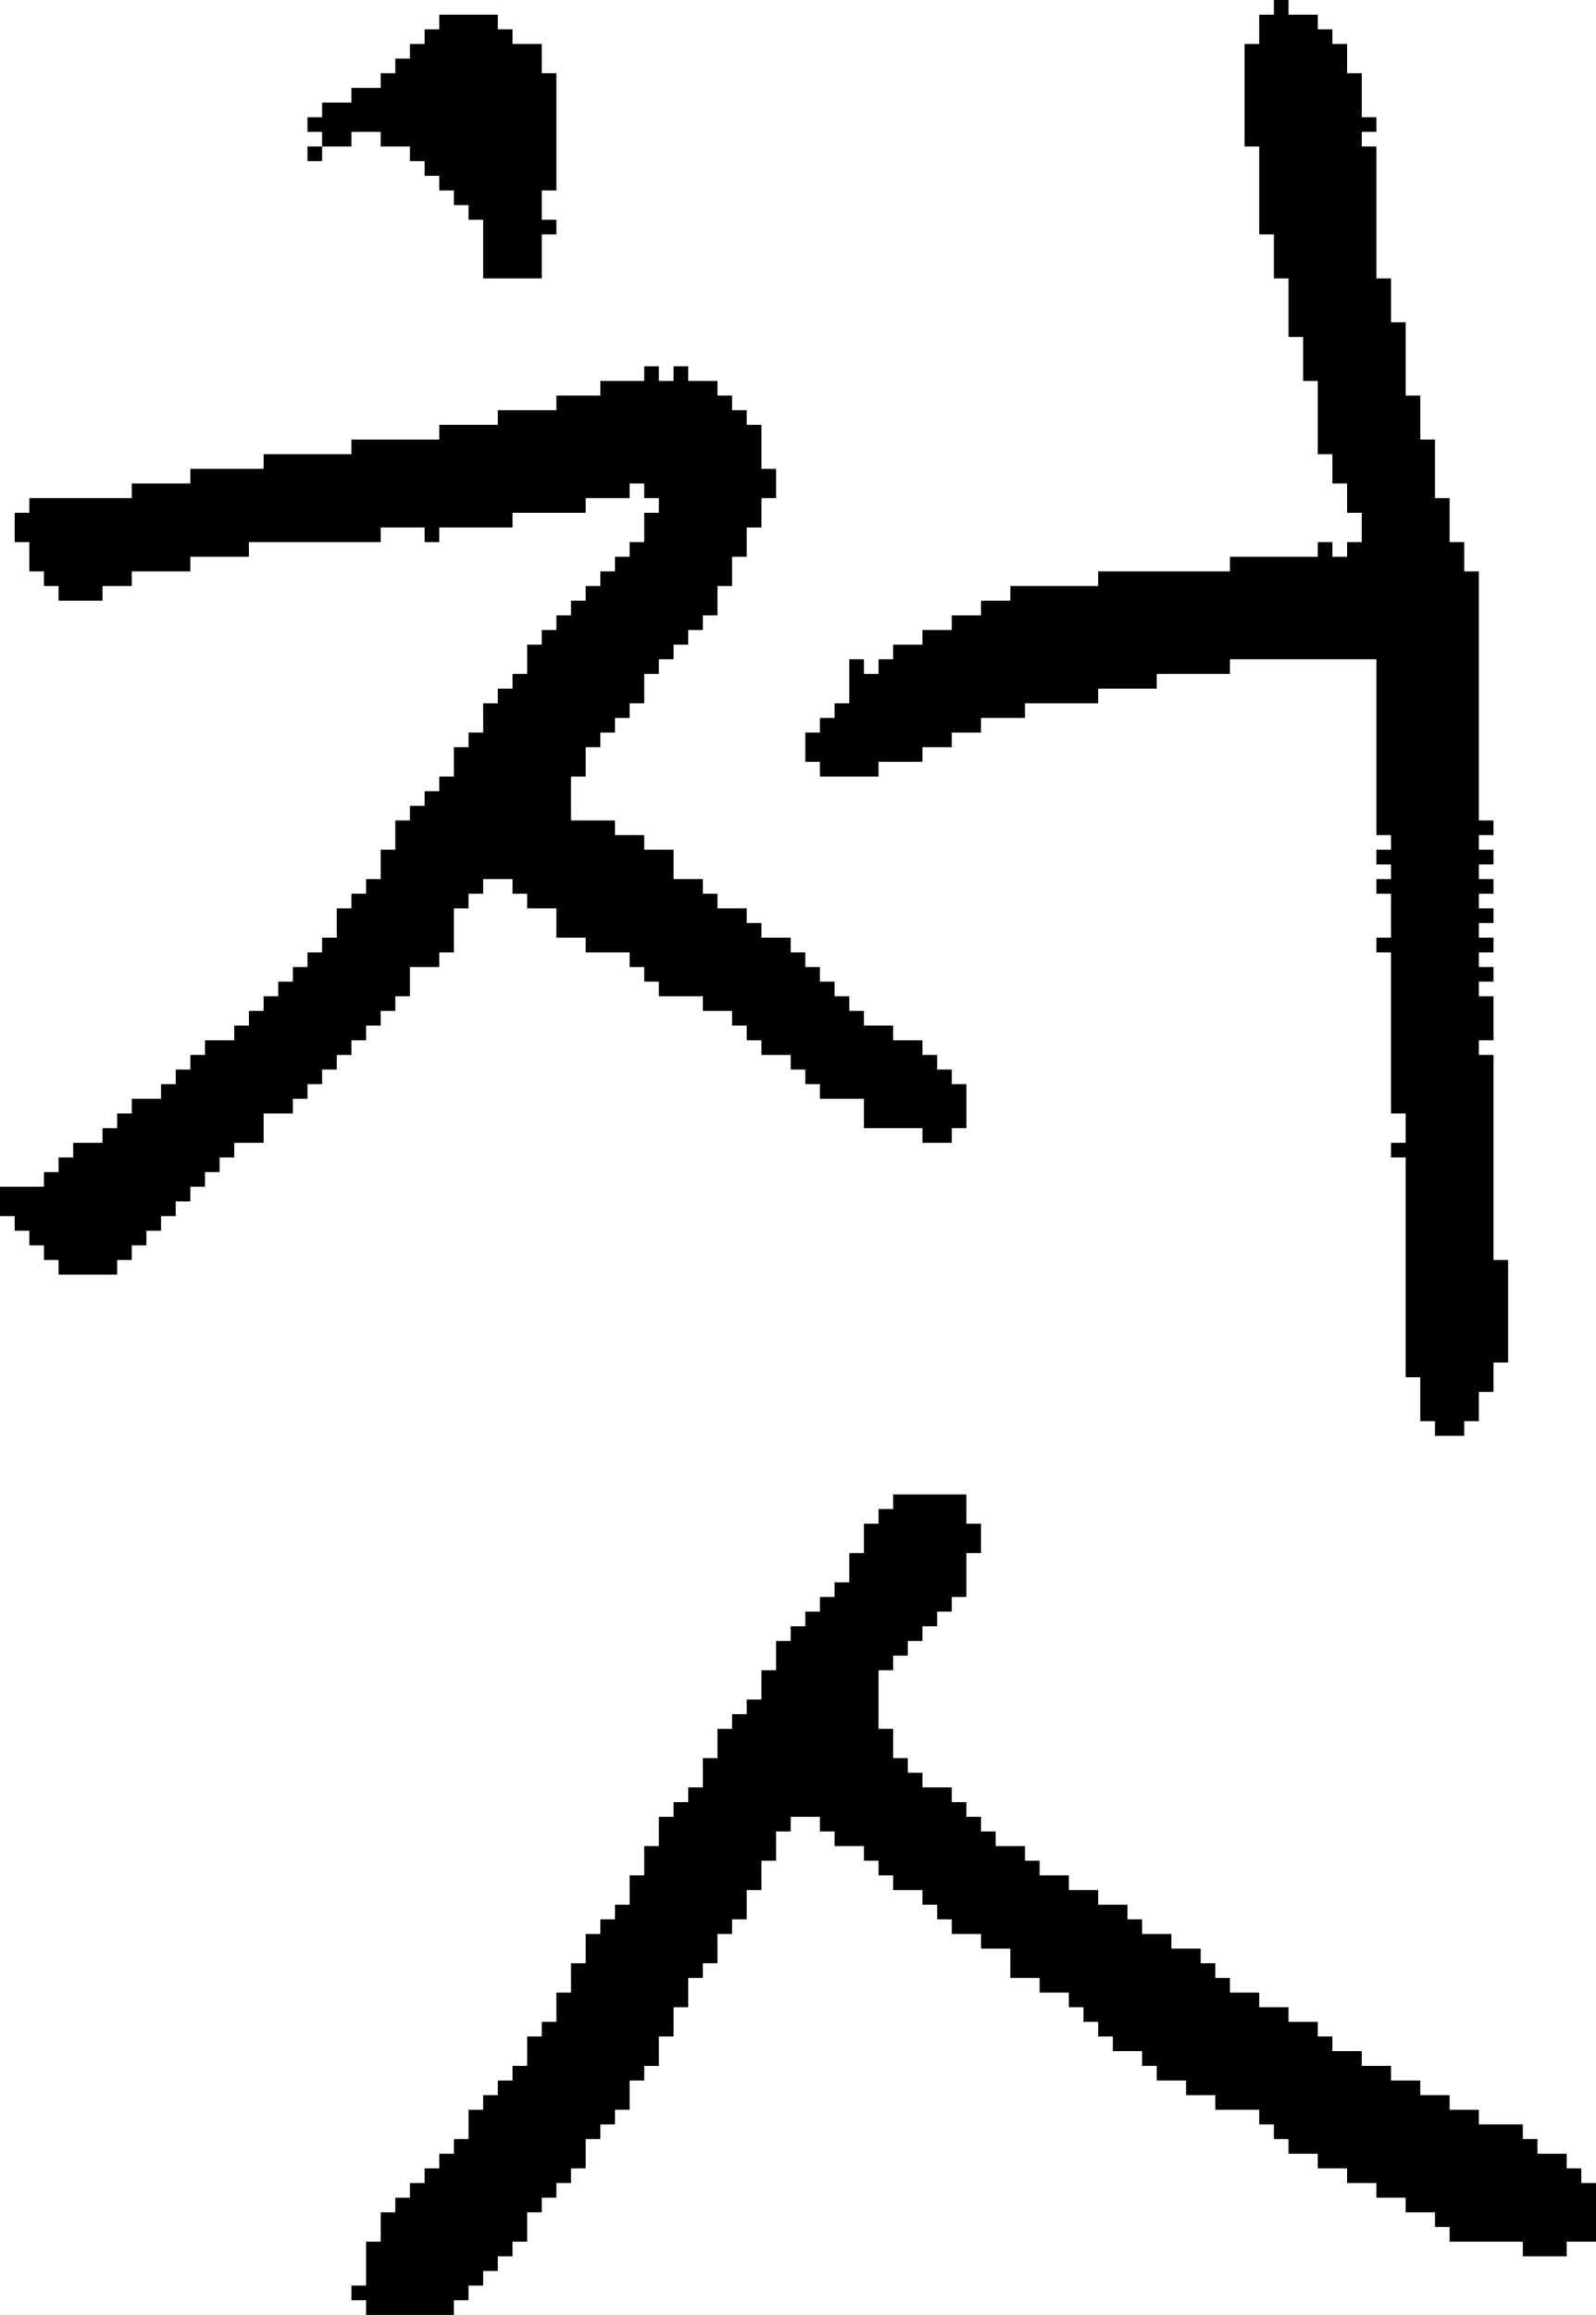 <?xml version="1.0" encoding="UTF-8" standalone="no"?>
<!DOCTYPE svg PUBLIC "-//W3C//DTD SVG 1.1//EN" 
  "http://www.w3.org/Graphics/SVG/1.1/DTD/svg11.dtd">
<svg width="109" height="158"
     xmlns="http://www.w3.org/2000/svg" version="1.1">
 <path d="  M 66,74  L 65,74  L 65,73  L 64,73  L 64,72  L 63,72  L 63,71  L 61,71  L 61,70  L 59,70  L 59,69  L 58,69  L 58,68  L 57,68  L 57,67  L 56,67  L 56,66  L 55,66  L 55,65  L 54,65  L 54,64  L 52,64  L 52,63  L 51,63  L 51,62  L 49,62  L 49,61  L 48,61  L 48,60  L 46,60  L 46,58  L 44,58  L 44,57  L 42,57  L 42,56  L 39,56  L 39,53  L 40,53  L 40,51  L 41,51  L 41,50  L 42,50  L 42,49  L 43,49  L 43,48  L 44,48  L 44,46  L 45,46  L 45,45  L 46,45  L 46,44  L 47,44  L 47,43  L 48,43  L 48,42  L 49,42  L 49,40  L 50,40  L 50,38  L 51,38  L 51,36  L 52,36  L 52,34  L 53,34  L 53,32  L 52,32  L 52,29  L 51,29  L 51,28  L 50,28  L 50,27  L 49,27  L 49,26  L 47,26  L 47,25  L 46,25  L 46,26  L 45,26  L 45,25  L 44,25  L 44,26  L 41,26  L 41,27  L 38,27  L 38,28  L 34,28  L 34,29  L 30,29  L 30,30  L 24,30  L 24,31  L 18,31  L 18,32  L 13,32  L 13,33  L 9,33  L 9,34  L 2,34  L 2,35  L 1,35  L 1,37  L 2,37  L 2,39  L 3,39  L 3,40  L 4,40  L 4,41  L 7,41  L 7,40  L 9,40  L 9,39  L 13,39  L 13,38  L 17,38  L 17,37  L 26,37  L 26,36  L 29,36  L 29,37  L 30,37  L 30,36  L 35,36  L 35,35  L 40,35  L 40,34  L 43,34  L 43,33  L 44,33  L 44,34  L 45,34  L 45,35  L 44,35  L 44,37  L 43,37  L 43,38  L 42,38  L 42,39  L 41,39  L 41,40  L 40,40  L 40,41  L 39,41  L 39,42  L 38,42  L 38,43  L 37,43  L 37,44  L 36,44  L 36,46  L 35,46  L 35,47  L 34,47  L 34,48  L 33,48  L 33,50  L 32,50  L 32,51  L 31,51  L 31,53  L 30,53  L 30,54  L 29,54  L 29,55  L 28,55  L 28,56  L 27,56  L 27,58  L 26,58  L 26,60  L 25,60  L 25,61  L 24,61  L 24,62  L 23,62  L 23,64  L 22,64  L 22,65  L 21,65  L 21,66  L 20,66  L 20,67  L 19,67  L 19,68  L 18,68  L 18,69  L 17,69  L 17,70  L 16,70  L 16,71  L 14,71  L 14,72  L 13,72  L 13,73  L 12,73  L 12,74  L 11,74  L 11,75  L 9,75  L 9,76  L 8,76  L 8,77  L 7,77  L 7,78  L 5,78  L 5,79  L 4,79  L 4,80  L 3,80  L 3,81  L 0,81  L 0,83  L 1,83  L 1,84  L 2,84  L 2,85  L 3,85  L 3,86  L 4,86  L 4,87  L 8,87  L 8,86  L 9,86  L 9,85  L 10,85  L 10,84  L 11,84  L 11,83  L 12,83  L 12,82  L 13,82  L 13,81  L 14,81  L 14,80  L 15,80  L 15,79  L 16,79  L 16,78  L 18,78  L 18,76  L 20,76  L 20,75  L 21,75  L 21,74  L 22,74  L 22,73  L 23,73  L 23,72  L 24,72  L 24,71  L 25,71  L 25,70  L 26,70  L 26,69  L 27,69  L 27,68  L 28,68  L 28,66  L 30,66  L 30,65  L 31,65  L 31,62  L 32,62  L 32,61  L 33,61  L 33,60  L 35,60  L 35,61  L 36,61  L 36,62  L 38,62  L 38,64  L 40,64  L 40,65  L 43,65  L 43,66  L 44,66  L 44,67  L 45,67  L 45,68  L 48,68  L 48,69  L 50,69  L 50,70  L 51,70  L 51,71  L 52,71  L 52,72  L 54,72  L 54,73  L 55,73  L 55,74  L 56,74  L 56,75  L 59,75  L 59,77  L 63,77  L 63,78  L 65,78  L 65,77  L 66,77  Z  " style="fill:rgb(0, 0, 0); fill-opacity:1.000; stroke:none;" />
 <path d="  M 37,19  L 37,16  L 38,16  L 38,15  L 37,15  L 37,13  L 38,13  L 38,5  L 37,5  L 37,3  L 35,3  L 35,2  L 34,2  L 34,1  L 30,1  L 30,2  L 29,2  L 29,3  L 28,3  L 28,4  L 27,4  L 27,5  L 26,5  L 26,6  L 24,6  L 24,7  L 22,7  L 22,8  L 21,8  L 21,9  L 22,9  L 22,10  L 24,10  L 24,9  L 26,9  L 26,10  L 28,10  L 28,11  L 29,11  L 29,12  L 30,12  L 30,13  L 31,13  L 31,14  L 32,14  L 32,15  L 33,15  L 33,19  Z  " style="fill:rgb(0, 0, 0); fill-opacity:1.000; stroke:none;" />
 <path d="  M 21,10  L 21,11  L 22,11  L 22,10  Z  " style="fill:rgb(0, 0, 0); fill-opacity:1.000; stroke:none;" />
 <path d="  M 52,129  L 52,127  L 53,127  L 53,125  L 54,125  L 54,124  L 56,124  L 56,125  L 57,125  L 57,126  L 59,126  L 59,127  L 60,127  L 60,128  L 61,128  L 61,129  L 63,129  L 63,130  L 64,130  L 64,131  L 65,131  L 65,132  L 67,132  L 67,133  L 69,133  L 69,135  L 71,135  L 71,136  L 73,136  L 73,137  L 74,137  L 74,138  L 75,138  L 75,139  L 76,139  L 76,140  L 78,140  L 78,141  L 79,141  L 79,142  L 81,142  L 81,143  L 83,143  L 83,144  L 86,144  L 86,145  L 87,145  L 87,146  L 88,146  L 88,147  L 90,147  L 90,148  L 92,148  L 92,149  L 94,149  L 94,150  L 96,150  L 96,151  L 98,151  L 98,152  L 99,152  L 99,153  L 104,153  L 104,154  L 107,154  L 107,153  L 109,153  L 109,149  L 108,149  L 108,148  L 107,148  L 107,147  L 105,147  L 105,146  L 104,146  L 104,145  L 101,145  L 101,144  L 99,144  L 99,143  L 97,143  L 97,142  L 95,142  L 95,141  L 93,141  L 93,140  L 91,140  L 91,139  L 90,139  L 90,138  L 88,138  L 88,137  L 86,137  L 86,136  L 84,136  L 84,135  L 83,135  L 83,134  L 82,134  L 82,133  L 80,133  L 80,132  L 78,132  L 78,131  L 77,131  L 77,130  L 75,130  L 75,129  L 73,129  L 73,128  L 71,128  L 71,127  L 70,127  L 70,126  L 68,126  L 68,125  L 67,125  L 67,124  L 66,124  L 66,123  L 65,123  L 65,122  L 63,122  L 63,121  L 62,121  L 62,120  L 61,120  L 61,118  L 60,118  L 60,114  L 61,114  L 61,113  L 62,113  L 62,112  L 63,112  L 63,111  L 64,111  L 64,110  L 65,110  L 65,109  L 66,109  L 66,106  L 67,106  L 67,104  L 66,104  L 66,102  L 61,102  L 61,103  L 60,103  L 60,104  L 59,104  L 59,106  L 58,106  L 58,108  L 57,108  L 57,109  L 56,109  L 56,110  L 55,110  L 55,111  L 54,111  L 54,112  L 53,112  L 53,114  L 52,114  L 52,116  L 51,116  L 51,117  L 50,117  L 50,118  L 49,118  L 49,120  L 48,120  L 48,122  L 47,122  L 47,123  L 46,123  L 46,124  L 45,124  L 45,126  L 44,126  L 44,128  L 43,128  L 43,130  L 42,130  L 42,131  L 41,131  L 41,132  L 40,132  L 40,134  L 39,134  L 39,136  L 38,136  L 38,138  L 37,138  L 37,139  L 36,139  L 36,141  L 35,141  L 35,142  L 34,142  L 34,143  L 33,143  L 33,144  L 32,144  L 32,146  L 31,146  L 31,147  L 30,147  L 30,148  L 29,148  L 29,149  L 28,149  L 28,150  L 27,150  L 27,151  L 26,151  L 26,153  L 25,153  L 25,156  L 24,156  L 24,157  L 25,157  L 25,158  L 31,158  L 31,157  L 32,157  L 32,156  L 33,156  L 33,155  L 34,155  L 34,154  L 35,154  L 35,153  L 36,153  L 36,151  L 37,151  L 37,150  L 38,150  L 38,149  L 39,149  L 39,148  L 40,148  L 40,146  L 41,146  L 41,145  L 42,145  L 42,144  L 43,144  L 43,142  L 44,142  L 44,141  L 45,141  L 45,139  L 46,139  L 46,137  L 47,137  L 47,135  L 48,135  L 48,134  L 49,134  L 49,132  L 50,132  L 50,131  L 51,131  L 51,129  Z  " style="fill:rgb(0, 0, 0); fill-opacity:1.000; stroke:none;" />
 <path d="  M 63,52  L 63,51  L 65,51  L 65,50  L 67,50  L 67,49  L 70,49  L 70,48  L 75,48  L 75,47  L 79,47  L 79,46  L 84,46  L 84,45  L 94,45  L 94,57  L 95,57  L 95,58  L 94,58  L 94,59  L 95,59  L 95,60  L 94,60  L 94,61  L 95,61  L 95,64  L 94,64  L 94,65  L 95,65  L 95,76  L 96,76  L 96,78  L 95,78  L 95,79  L 96,79  L 96,94  L 97,94  L 97,97  L 98,97  L 98,98  L 100,98  L 100,97  L 101,97  L 101,95  L 102,95  L 102,93  L 103,93  L 103,86  L 102,86  L 102,72  L 101,72  L 101,71  L 102,71  L 102,68  L 101,68  L 101,67  L 102,67  L 102,66  L 101,66  L 101,65  L 102,65  L 102,64  L 101,64  L 101,63  L 102,63  L 102,62  L 101,62  L 101,61  L 102,61  L 102,60  L 101,60  L 101,59  L 102,59  L 102,58  L 101,58  L 101,57  L 102,57  L 102,56  L 101,56  L 101,39  L 100,39  L 100,37  L 99,37  L 99,34  L 98,34  L 98,30  L 97,30  L 97,27  L 96,27  L 96,22  L 95,22  L 95,19  L 94,19  L 94,10  L 93,10  L 93,9  L 94,9  L 94,8  L 93,8  L 93,5  L 92,5  L 92,3  L 91,3  L 91,2  L 90,2  L 90,1  L 88,1  L 88,0  L 87,0  L 87,1  L 86,1  L 86,3  L 85,3  L 85,10  L 86,10  L 86,16  L 87,16  L 87,19  L 88,19  L 88,23  L 89,23  L 89,26  L 90,26  L 90,31  L 91,31  L 91,33  L 92,33  L 92,35  L 93,35  L 93,37  L 92,37  L 92,38  L 91,38  L 91,37  L 90,37  L 90,38  L 84,38  L 84,39  L 75,39  L 75,40  L 69,40  L 69,41  L 67,41  L 67,42  L 65,42  L 65,43  L 63,43  L 63,44  L 61,44  L 61,45  L 60,45  L 60,46  L 59,46  L 59,45  L 58,45  L 58,48  L 57,48  L 57,49  L 56,49  L 56,50  L 55,50  L 55,52  L 56,52  L 56,53  L 60,53  L 60,52  Z  " style="fill:rgb(0, 0, 0); fill-opacity:1.000; stroke:none;" />
</svg>

